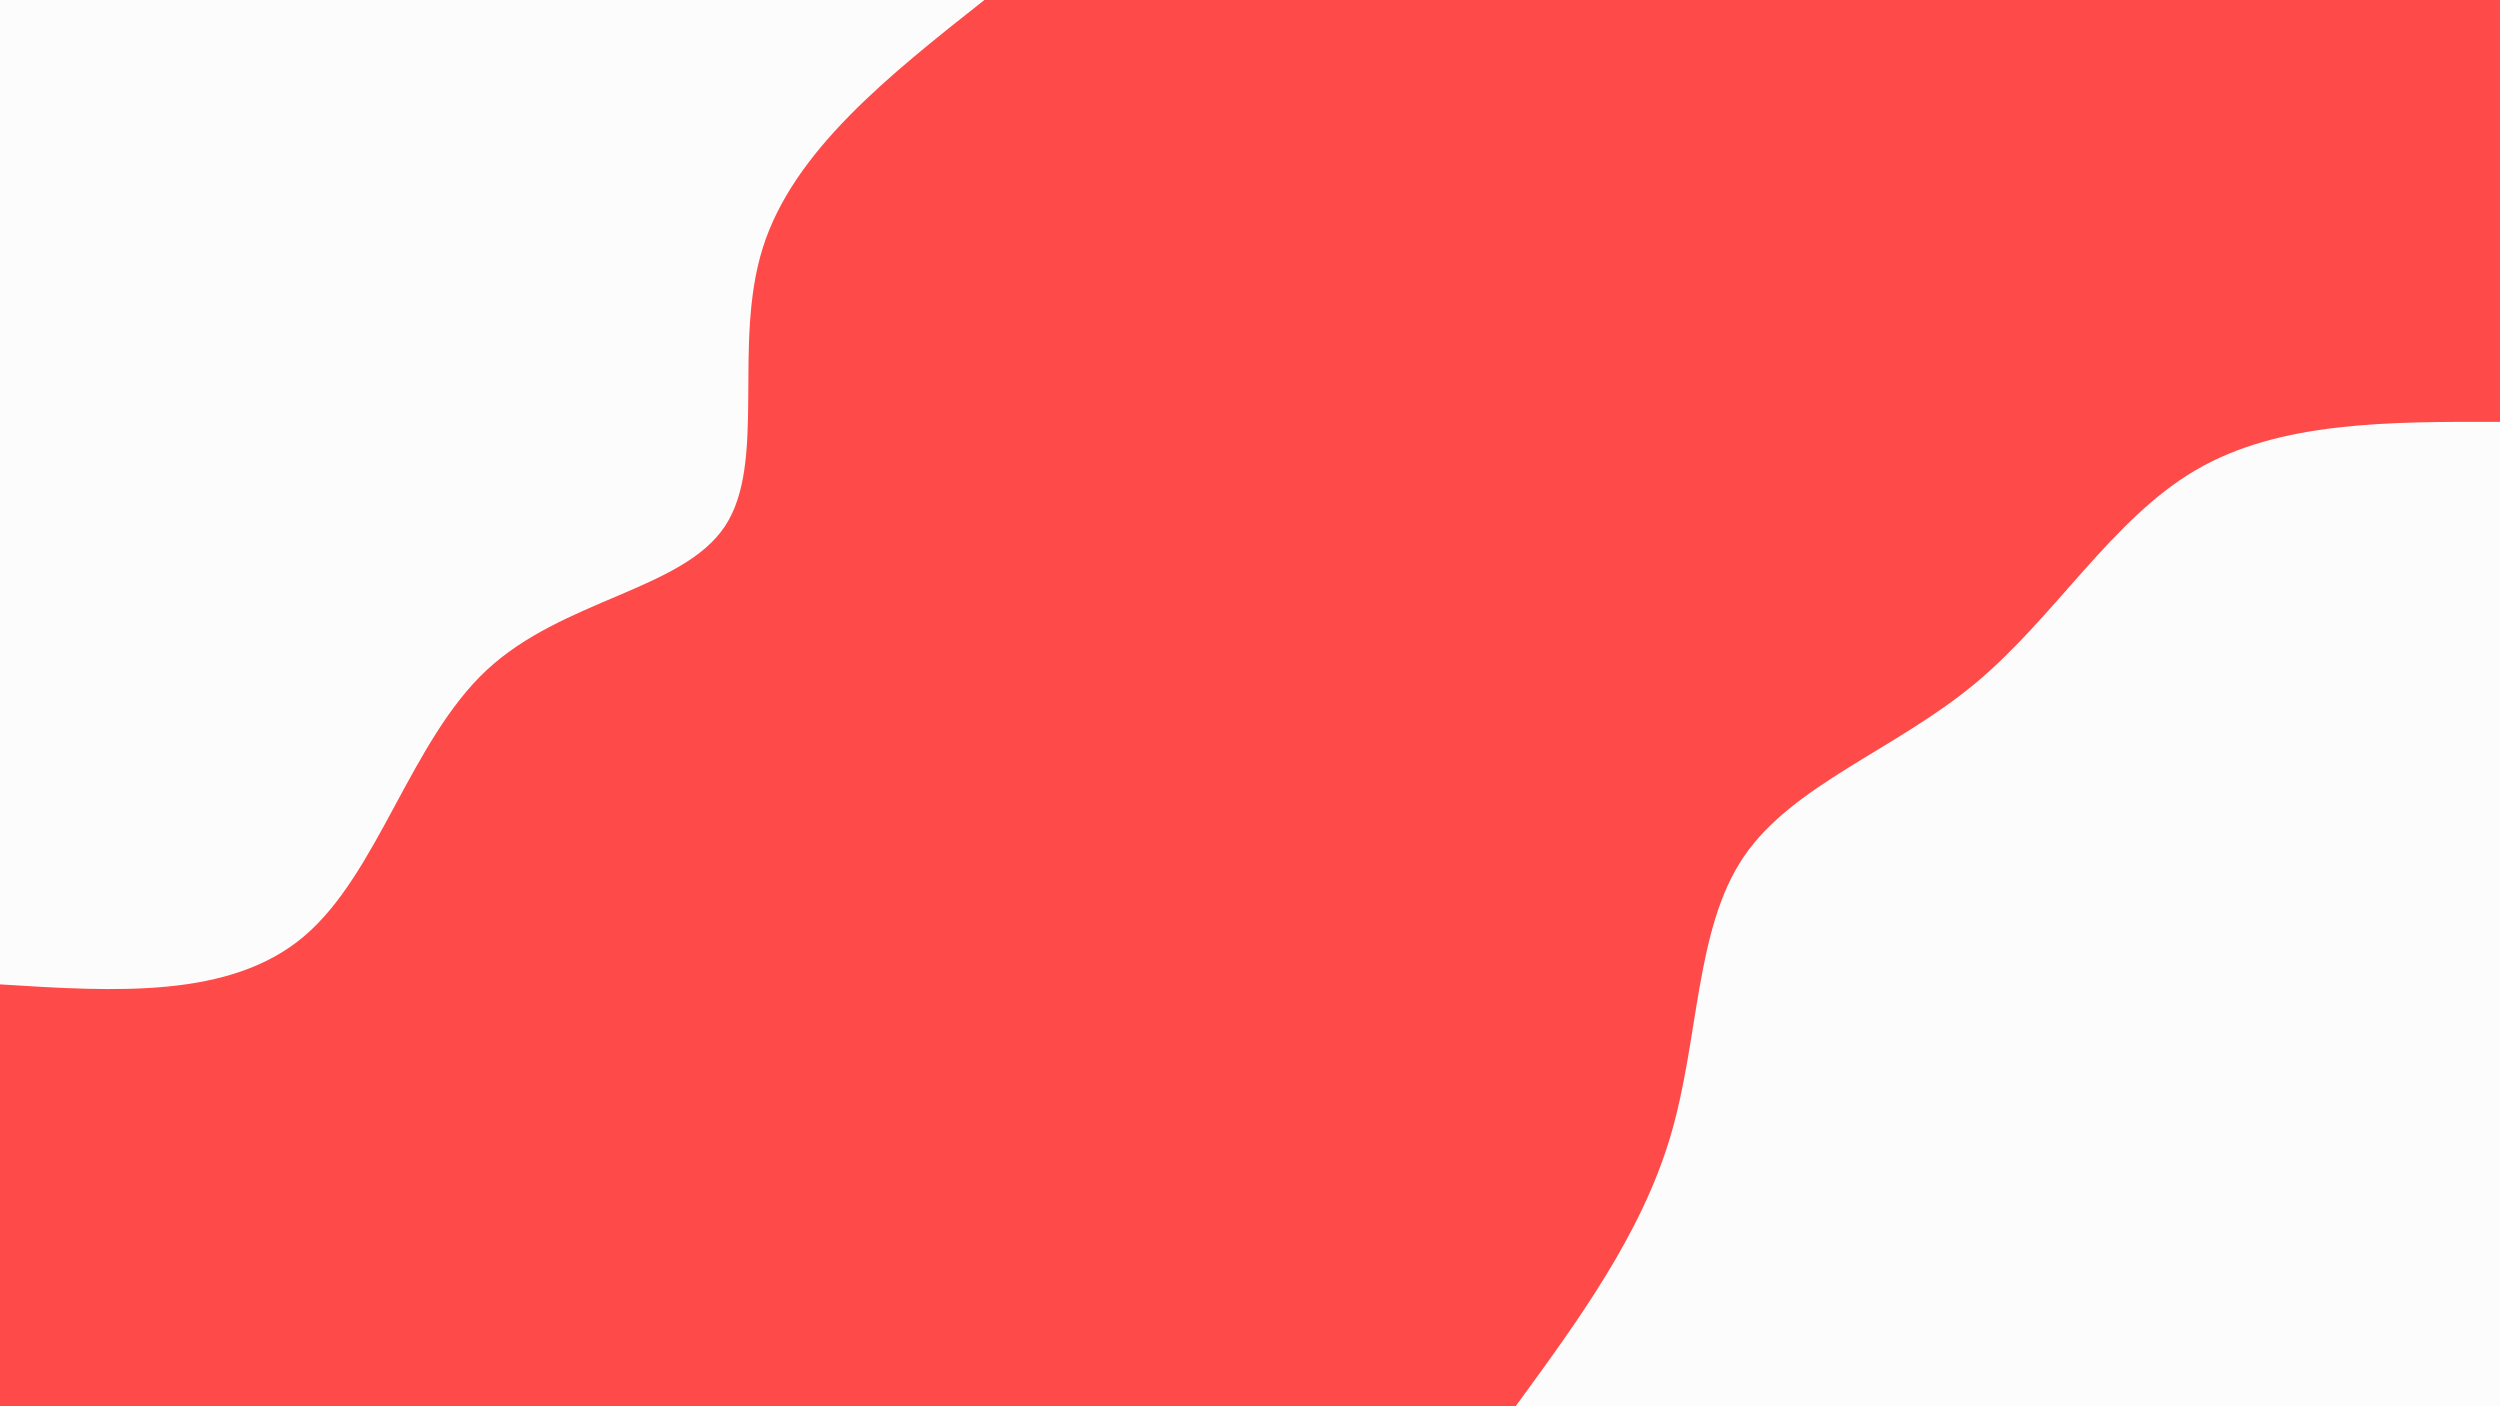 <svg id="visual" viewBox="0 0 960 540" width="960" height="540" xmlns="http://www.w3.org/2000/svg" xmlns:xlink="http://www.w3.org/1999/xlink" version="1.1"><rect x="0" y="0" width="960" height="540" fill="#fe4a49"></rect><defs><linearGradient id="grad1_0" x1="43.8%" y1="100%" x2="100%" y2="0%"><stop offset="14.444%" stop-color="#fe4a49" stop-opacity="1"></stop><stop offset="85.556%" stop-color="#fe4a49" stop-opacity="1"></stop></linearGradient></defs><defs><linearGradient id="grad2_0" x1="0%" y1="100%" x2="56.3%" y2="0%"><stop offset="14.444%" stop-color="#fe4a49" stop-opacity="1"></stop><stop offset="85.556%" stop-color="#fe4a49" stop-opacity="1"></stop></linearGradient></defs><g transform="translate(960, 540)"><path d="M-378 0C-353.9 -33 -329.8 -65.9 -318.6 -103.5C-307.4 -141.1 -309.2 -183.3 -290.4 -211C-271.6 -238.7 -232.3 -252 -201.6 -277.5C-170.9 -303 -149 -340.7 -116.8 -359.5C-84.7 -378.3 -42.3 -378.1 0 -378L0 0Z" fill="#fcfcfc"></path></g><g transform="translate(0, 0)"><path d="M378 0C341.3 29 304.6 58 292.9 95.2C281.2 132.4 294.6 177.8 278.3 202.2C262 226.6 216.1 230.1 186.9 257.3C157.7 284.5 145.2 335.4 116.8 359.5C88.4 383.6 44.2 380.8 0 378L0 0Z" fill="#fcfcfc"></path></g></svg>
